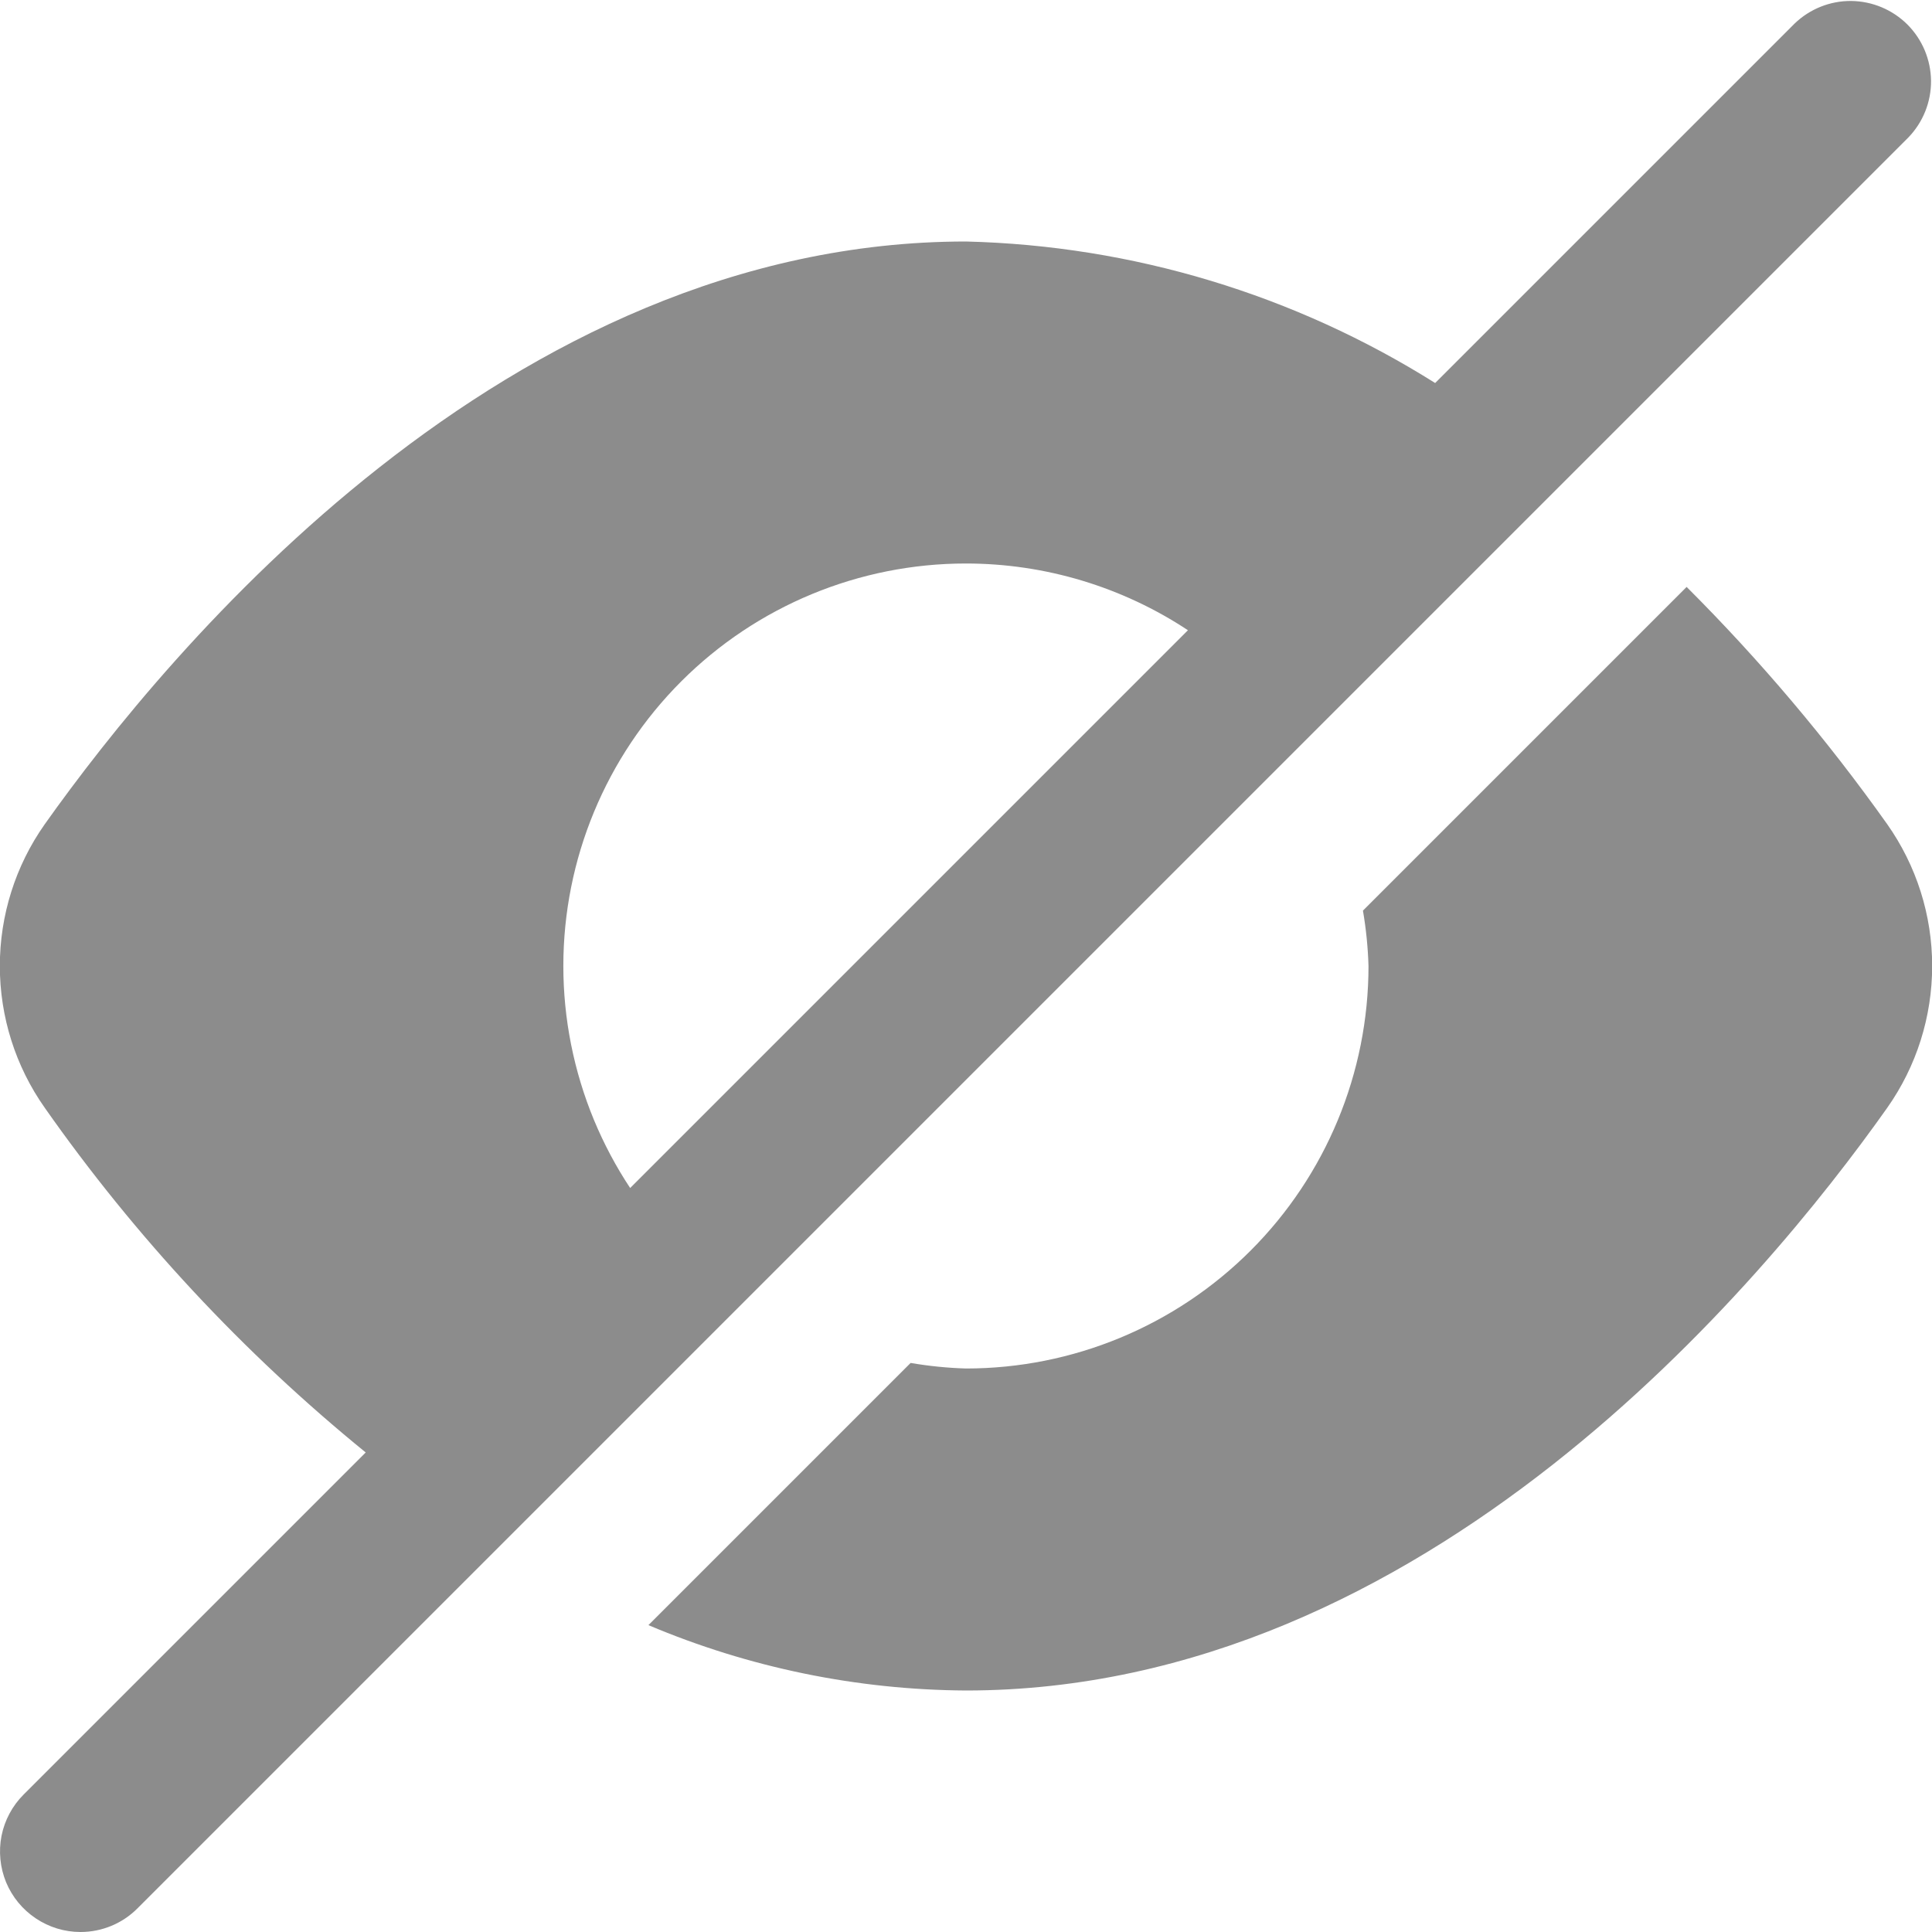 <svg width="24" height="24" viewBox="0 0 24 24" fill="none" xmlns="http://www.w3.org/2000/svg">
<g clip-path="url(#clip0_5_2449)">
<path fill-rule="evenodd" clip-rule="evenodd" d="M0.445 23.831C0.609 23.941 0.802 24 1 24C1.265 24 1.52 23.895 1.707 23.707L23.707 1.707C23.889 1.518 23.99 1.266 23.988 1.004C23.985 0.741 23.88 0.491 23.695 0.305C23.509 0.12 23.259 0.015 22.996 0.012C22.734 0.01 22.482 0.111 22.293 0.293L17.828 4.758C16.084 3.661 14.072 3.051 12 3C6.292 3 2.1 8.062 0.555 10.24C0.192 10.755 -0.002 11.37 -0.002 12C-0.002 12.63 0.192 13.245 0.555 13.76C1.682 15.366 3.024 16.807 4.543 18.043L0.293 22.293C0.153 22.433 0.058 22.611 0.019 22.805C-0.019 22.999 0.001 23.2 0.076 23.383C0.152 23.565 0.28 23.721 0.445 23.831ZM7.828 14.758L14.757 7.829C13.945 7.292 12.986 7 11.998 7C10.672 7 9.4 7.527 8.463 8.464C7.525 9.402 6.998 10.674 6.998 12C6.998 12.657 7.128 13.307 7.379 13.914C7.502 14.21 7.652 14.492 7.828 14.758ZM23.444 10.239C22.698 9.188 21.864 8.202 20.952 7.291L16.931 11.312C16.97 11.539 16.993 11.769 17 12C17 13.326 16.473 14.598 15.536 15.535C14.598 16.473 13.326 17 12 17C11.769 16.993 11.54 16.97 11.312 16.931L8.055 20.188C9.304 20.716 10.644 20.992 12 21C17.708 21 21.905 15.938 23.445 13.76C23.808 13.244 24.002 12.63 24.002 11.999C24.002 11.369 23.807 10.754 23.444 10.239Z" fill="black" fill-opacity="0.45"/>
</g>
<defs>
<clipPath id="clip0_5_2449">
<rect width="24" height="24" fill="white"/>
</clipPath>
</defs>
</svg>
